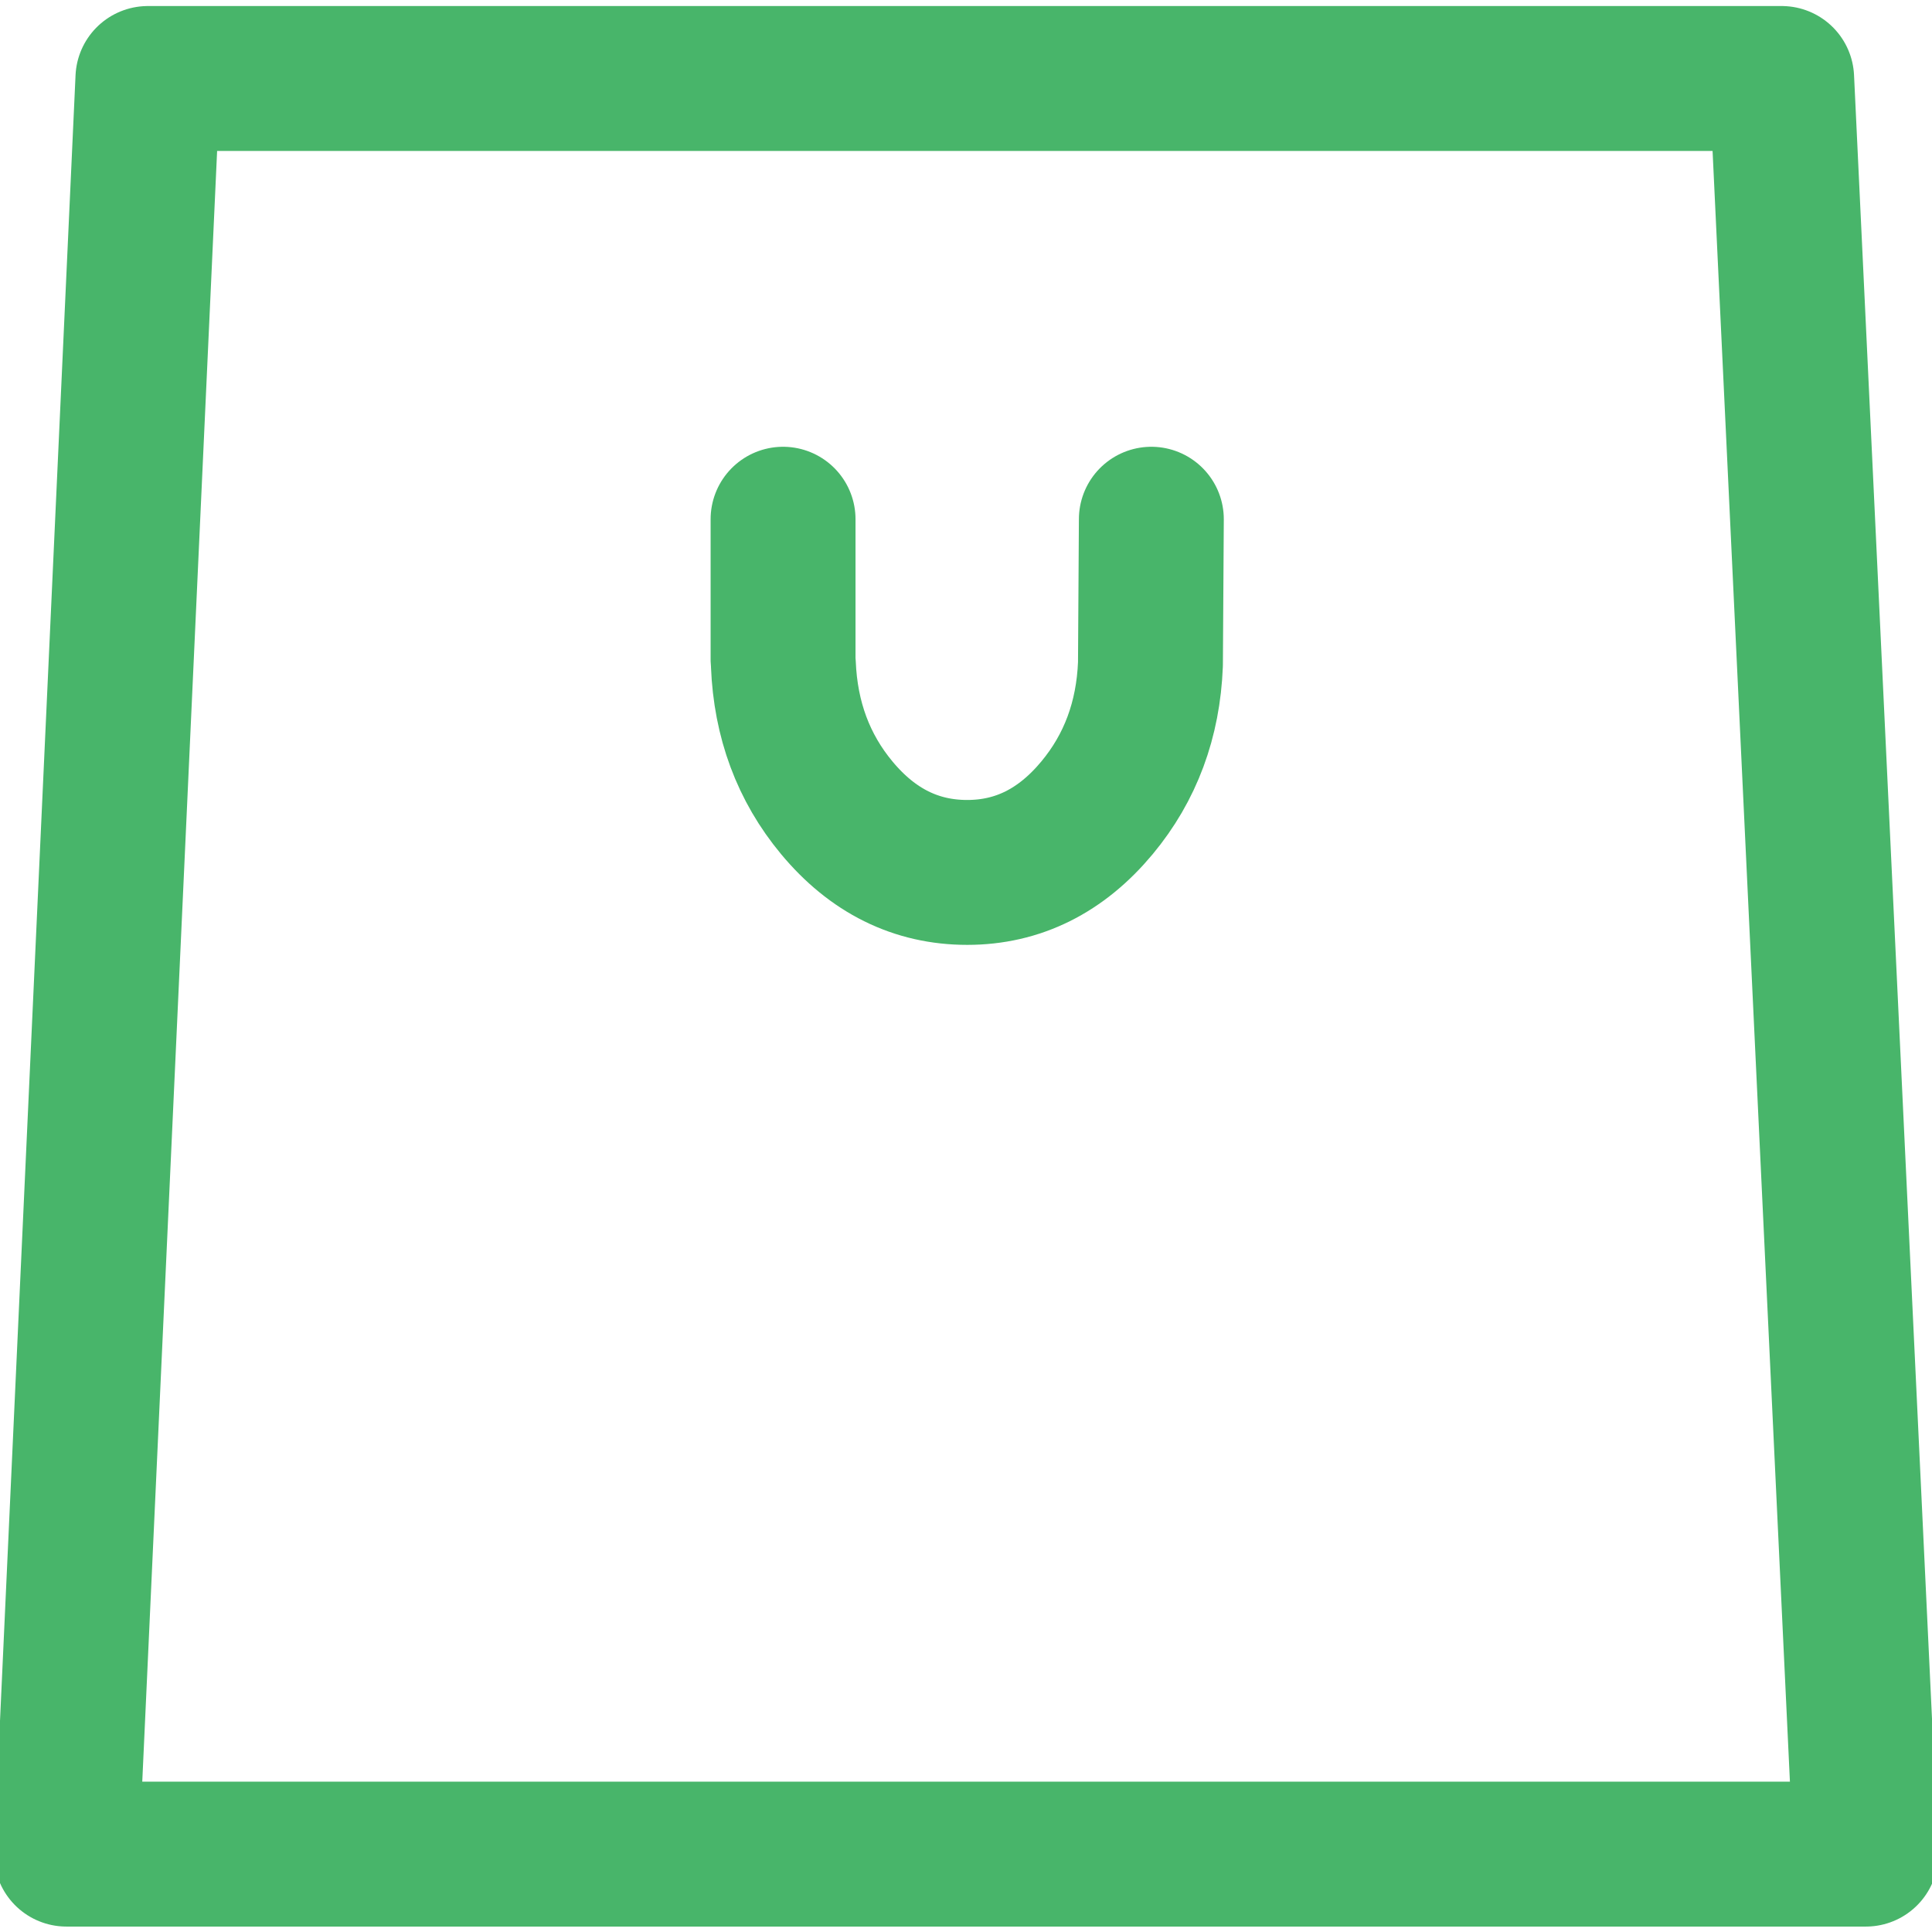 
<svg xmlns="http://www.w3.org/2000/svg" version="1.1" xmlns:xlink="http://www.w3.org/1999/xlink" preserveAspectRatio="none" x="0px" y="0px" width="160px" height="160px" viewBox="0 0 160 160">
<defs>
<path id="Layer0_0_1_STROKES" stroke="#48B56A" stroke-width="12" stroke-linejoin="round" stroke-linecap="round" fill="none" d="
M 855.9 17
L 991.2 17 998.175 164.05 849.15 164.05 855.9 17 Z
M 939 53.5
L 938.925 65.5
Q 938.653 72.407 934.5 77.4 930.05 82.75 923.75 82.75 917.4 82.75 912.95 77.4 908.798 72.408 908.525 65.5 908.505 65.313 908.5 65.125
L 908.5 53.5"/>
</defs>

<g transform="matrix( 1, 0, 0, 1, -843.65,-10.5) ">
<use xlink:href="#Layer0_0_1_STROKES"/>
</g>
</svg>

